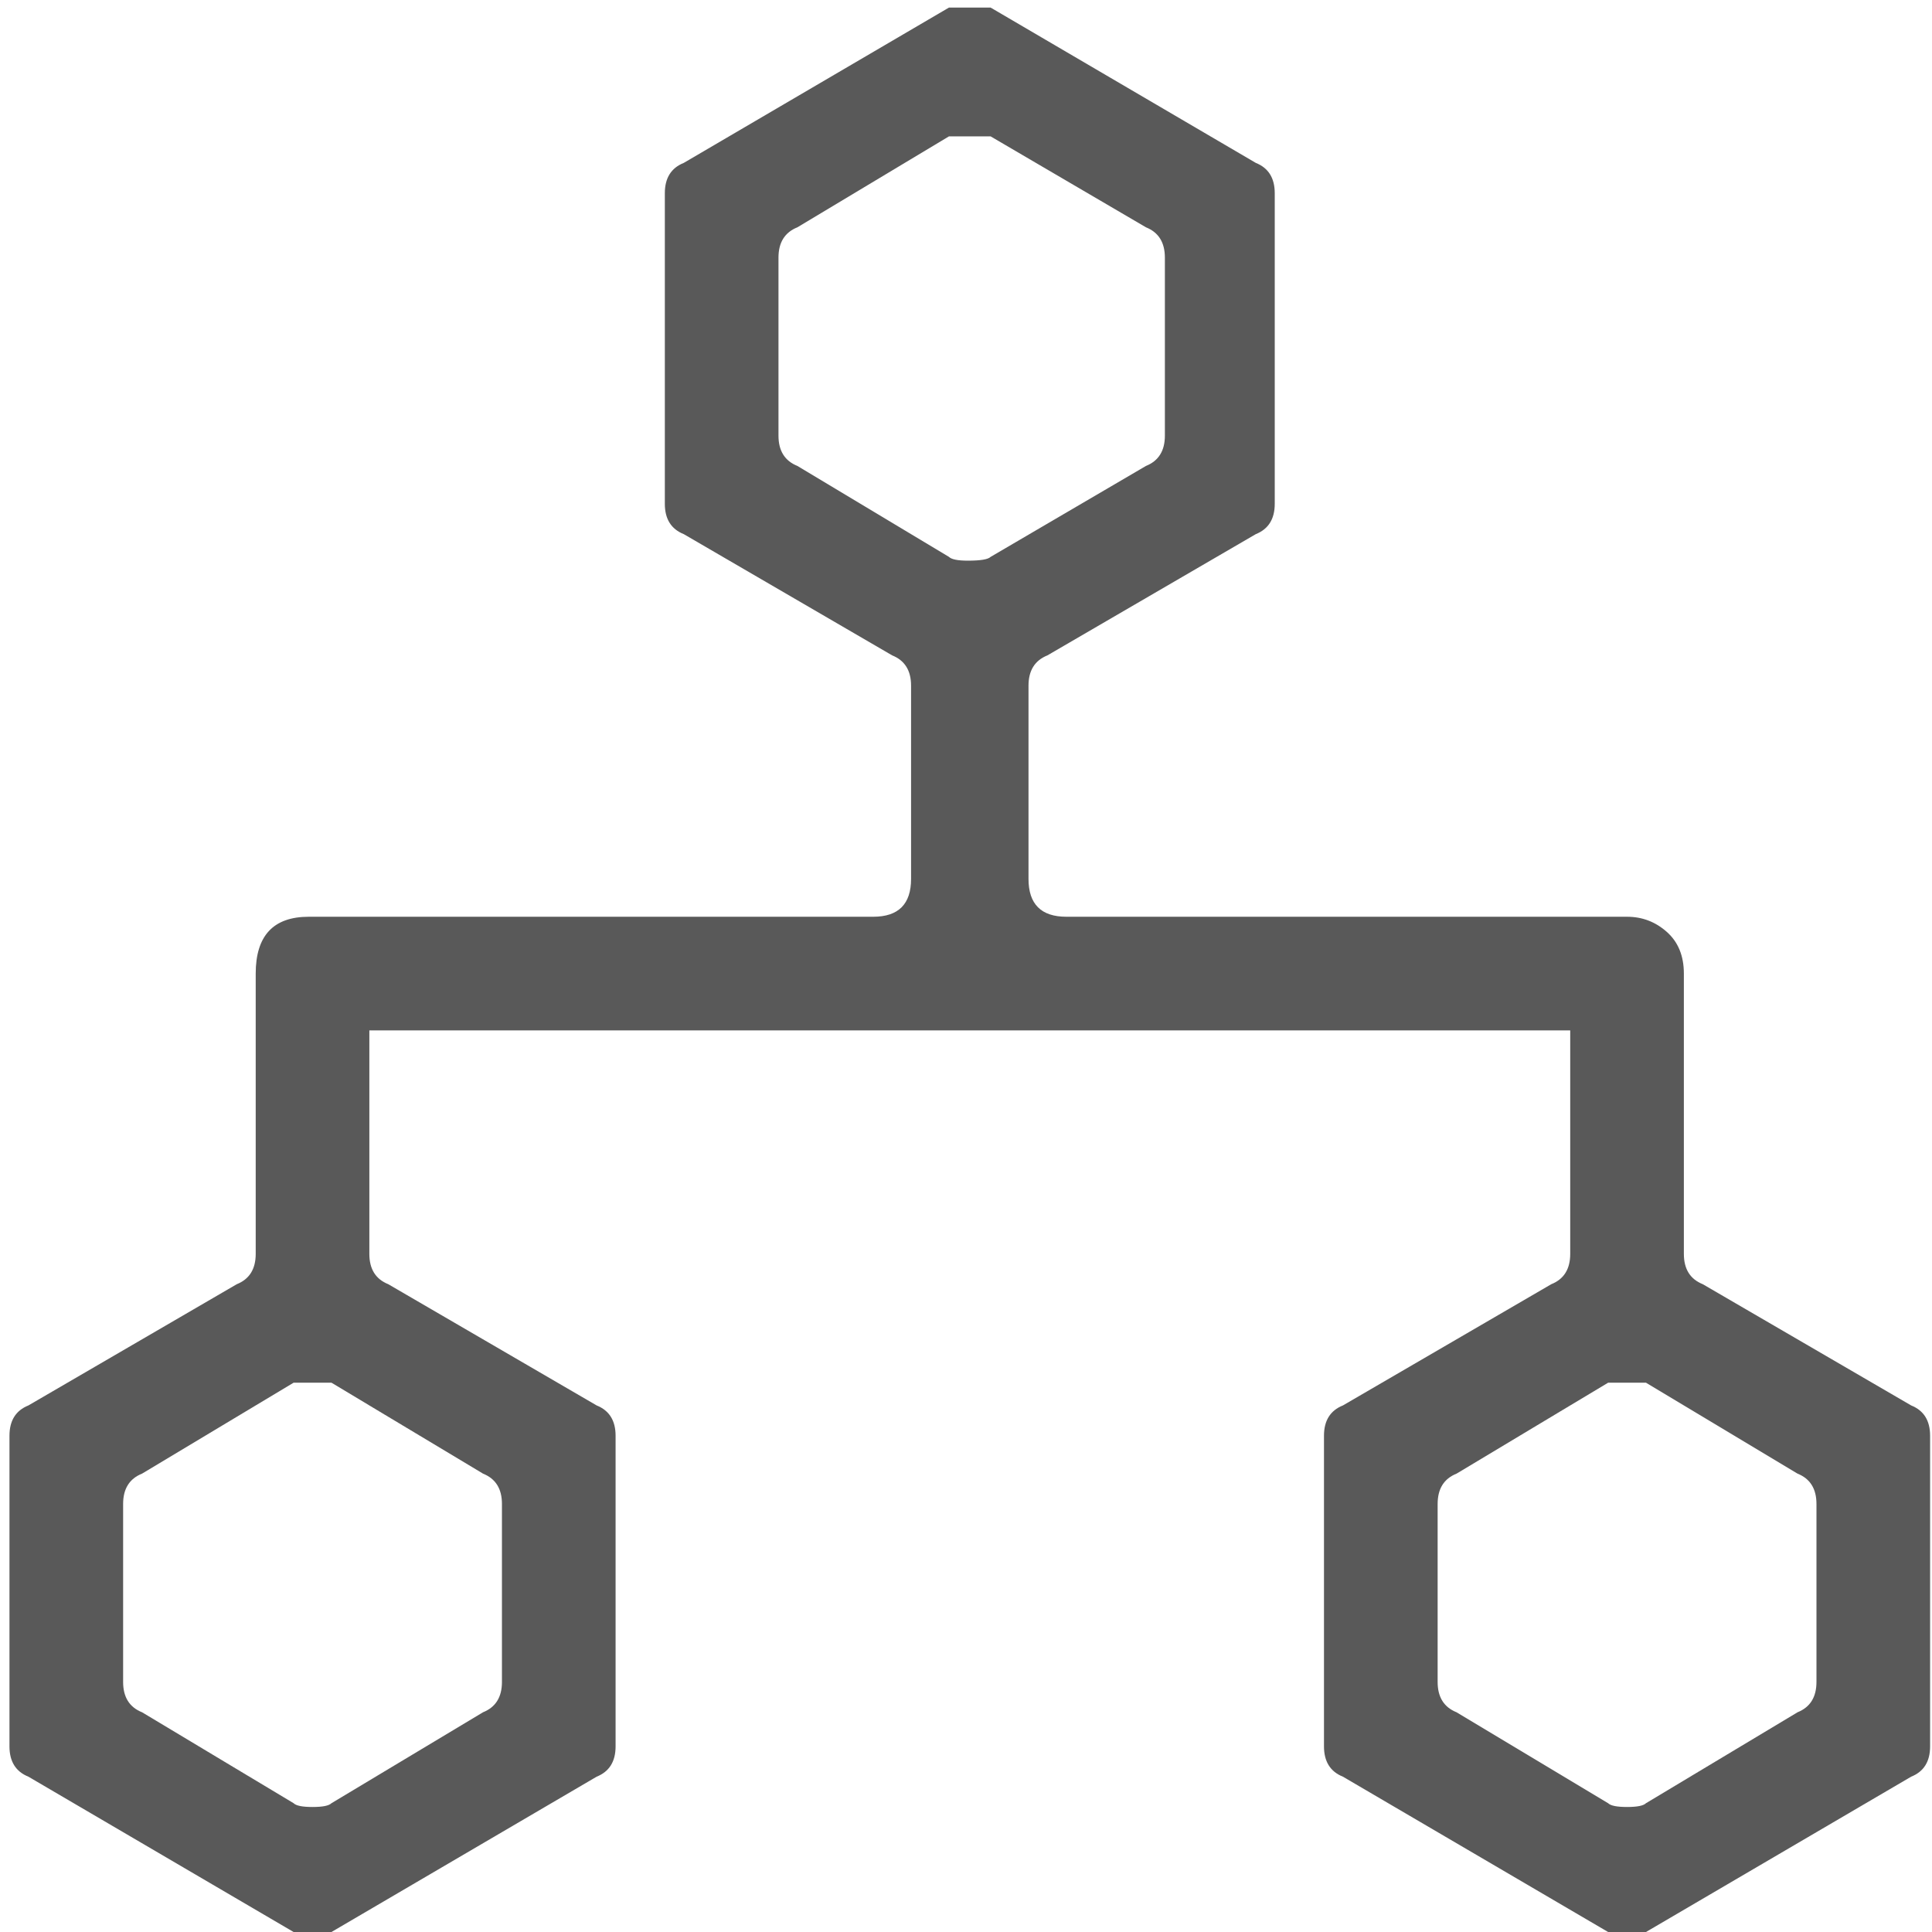 <svg xmlns="http://www.w3.org/2000/svg" version="1.1" xmlns:xlink="http://www.w3.org/1999/xlink" viewBox="0 0 510 510" preserveAspectRatio="xMidYMid">
                    <defs><style>.cls-1{fill:#595959;}</style></defs>
                    <title>technicalscenario</title>
                    <g id="Layer_2" data-name="Layer 2"><g id="technicalscenario">
                    <path class="cls-1" d="M2.5 461v-82q0-6 5-8l55-32q5-2 5-8v-74q0-15 14-15h149q10 0 10-10v-51q0-6-5-8l-55-32q-5-2-5-8V51q0-6 5-8l70-41h11l70 41q5 2 5 8v82q0 6-5 8l-55 32q-5 2-5 8v51q0 10 10 10h148q6 0 10.5 4t4.5 11v74q0 6 5 8l55 32q5 2 5 8v82q0 6-5 8l-70 41q-6 2-5 2-3 0-5-2l-70-41q-5-2-5-8v-82q0-6 5-8l55-32q5-2 5-8v-59h-317v59q0 6 5 8l55 32q5 2 5 8v82q0 6-5 8l-70 41q-6 2-5 2-3 0-5-2l-70-41q-5-2-5-8zm208-338l40 24q1 1 5 1 5 0 6-1l41-24q5-2 5-8V68q0-6-5-8l-41-24h-11l-40 24q-5 2-5 8v47q0 6 5 8zm169 274v47q0 6 5 8l40 24q1 1 5 1t5-1l40-24q5-2 5-8v-47q0-6-5-8l-40-24h-10l-40 24q-5 2-5 8zm-342 55l40 24q1 1 5 1t5-1l40-24q5-2 5-8v-47q0-6-5-8l-40-24h-10l-40 24q-5 2-5 8v47q0 6 5 8z"></path>
                    </g></g>
                    </svg>